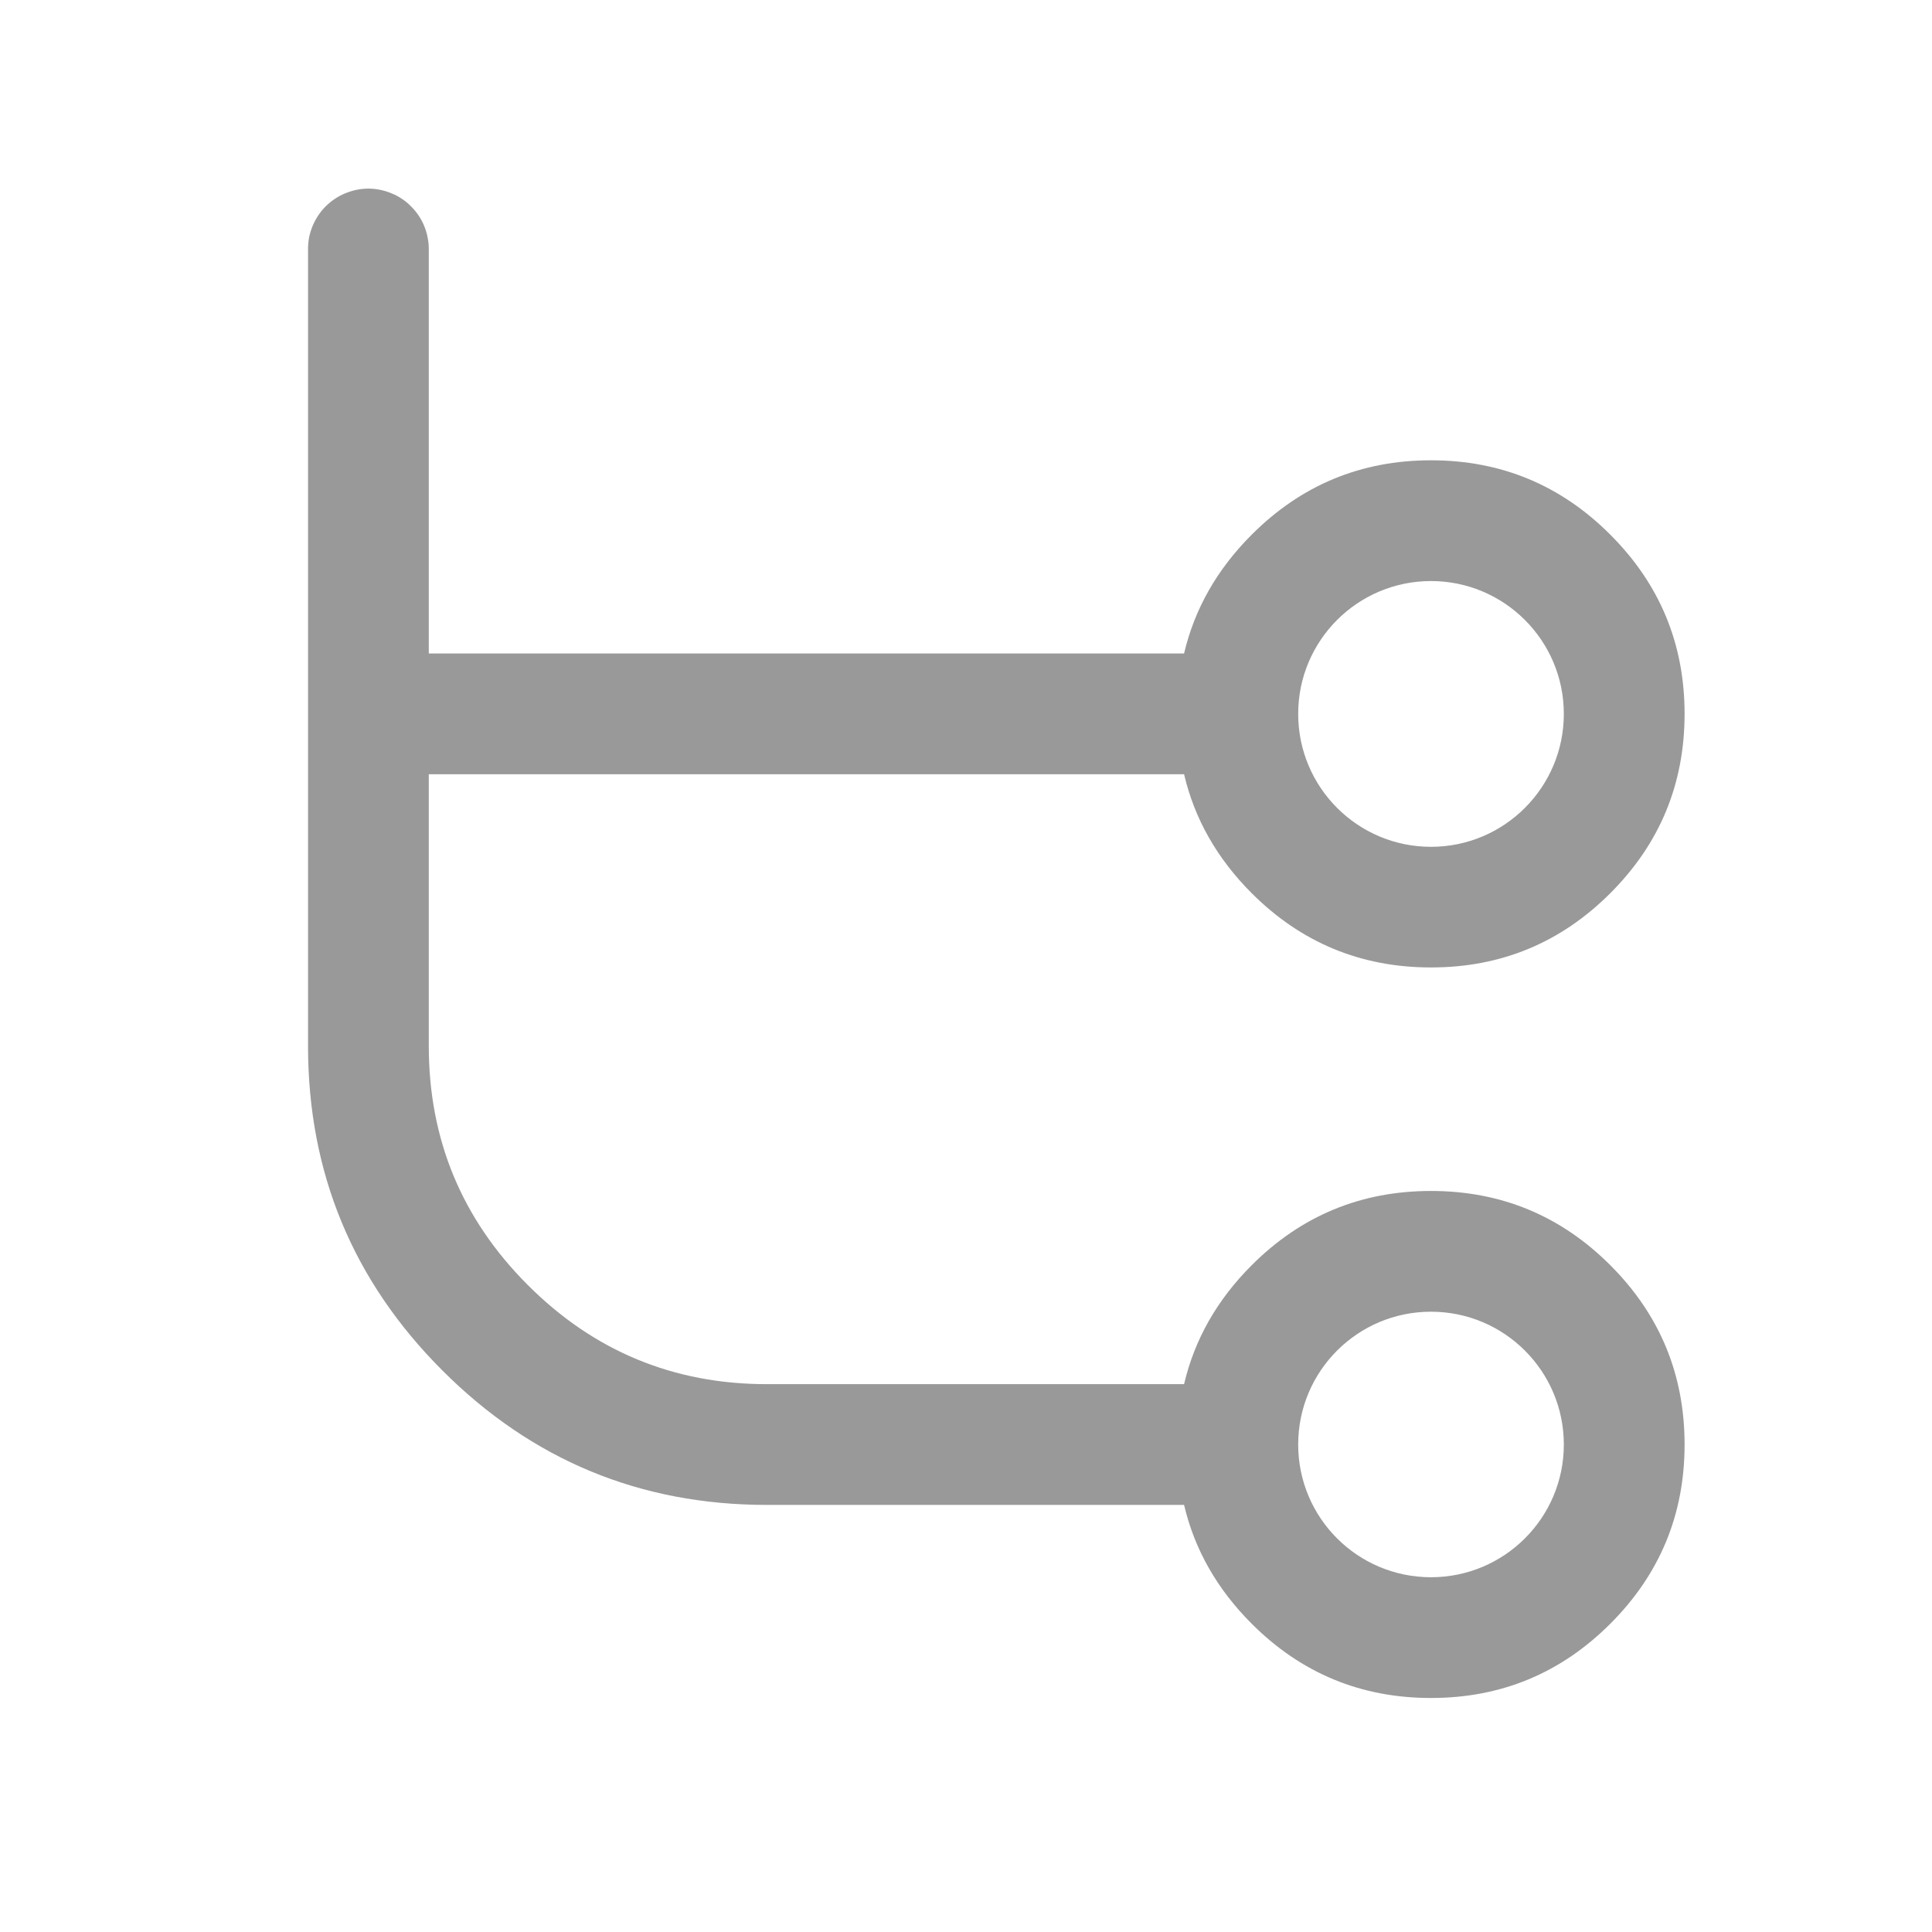 <svg xmlns="http://www.w3.org/2000/svg" xmlns:xlink="http://www.w3.org/1999/xlink" fill="none" version="1.1" width="16" height="16" viewBox="0 0 16 16"><g><g><path d="M6.351,12.463L9.806,12.463Q9.936,13.017,10.366,13.447Q10.981,14.062,11.851,14.062Q12.721,14.062,13.336,13.447Q13.951,12.832,13.951,11.963Q13.951,11.093,13.336,10.478Q12.721,9.863,11.851,9.863Q10.981,9.863,10.366,10.478Q9.936,10.908,9.806,11.463L6.351,11.463Q5.191,11.463,4.371,10.642Q3.551,9.822,3.551,8.662L3.551,6.412L9.806,6.412Q9.936,6.967,10.366,7.397Q10.981,8.012,11.851,8.012Q12.721,8.012,13.336,7.397Q13.951,6.782,13.951,5.912Q13.951,5.043,13.336,4.428Q12.721,3.812,11.851,3.812Q10.981,3.812,10.366,4.428Q9.936,4.858,9.806,5.412L3.551,5.412L3.551,2.062Q3.551,2.013,3.541,1.965Q3.532,1.917,3.513,1.871Q3.494,1.826,3.467,1.785Q3.439,1.744,3.404,1.709Q3.37,1.674,3.329,1.647Q3.288,1.619,3.242,1.601Q3.197,1.582,3.148,1.572Q3.1,1.562,3.051,1.562Q3.002,1.562,2.953,1.572Q2.905,1.582,2.859,1.601Q2.814,1.619,2.773,1.647Q2.732,1.674,2.697,1.709Q2.662,1.744,2.635,1.785Q2.608,1.826,2.589,1.871Q2.57,1.917,2.56,1.965Q2.551,2.013,2.551,2.062L2.551,5.912L2.551,5.913L2.551,8.662Q2.551,10.237,3.664,11.35Q4.777,12.463,6.351,12.463ZM11.851,7.013C12.458,7.013,12.951,6.52,12.951,5.912C12.951,5.305,12.458,4.812,11.851,4.812C11.243,4.812,10.751,5.305,10.751,5.912C10.751,6.52,11.243,7.013,11.851,7.013ZM11.851,13.062C12.458,13.062,12.951,12.57,12.951,11.963C12.951,11.355,12.458,10.863,11.851,10.863C11.243,10.863,10.751,11.355,10.751,11.963C10.751,12.57,11.243,13.062,11.851,13.062Z" fill-rule="evenodd" fill="#999999" fill-opacity="1"/></g></g></svg>